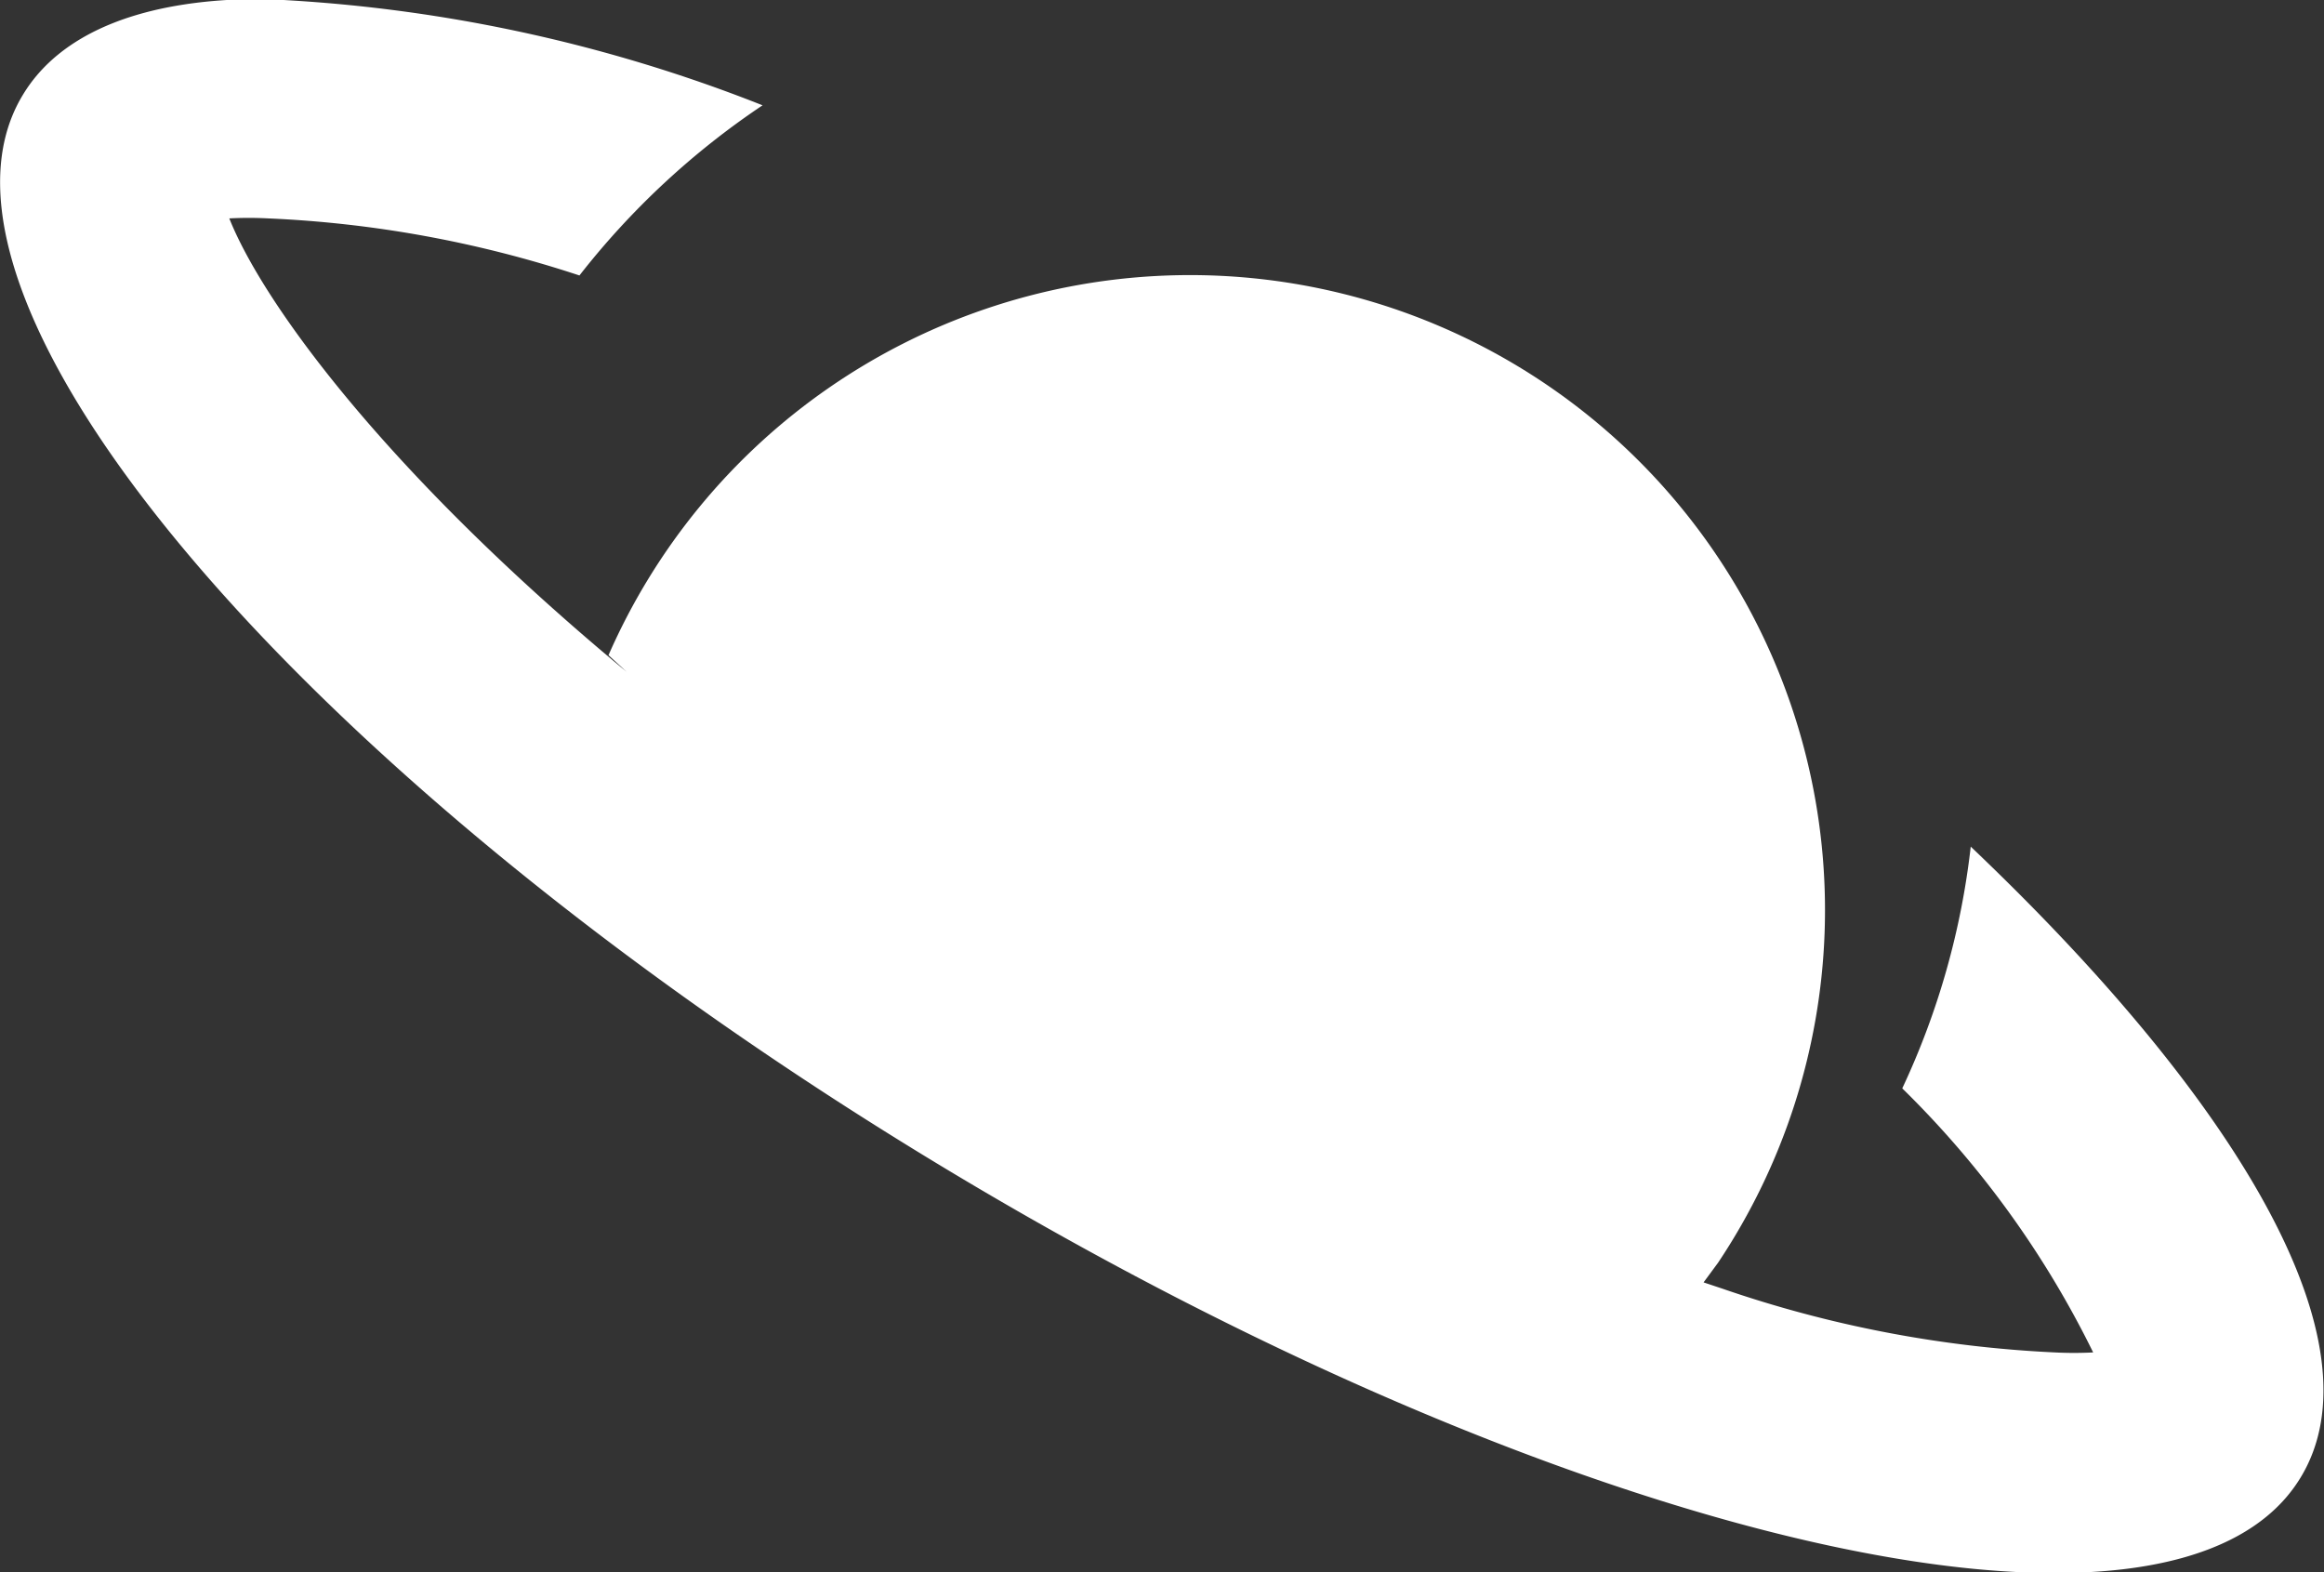 <svg id="Layer_1" data-name="Layer 1" xmlns="http://www.w3.org/2000/svg" viewBox="0 0 44.8 30.31"><rect x="0" y="0" width="44.8" height="30.31" fill="#333333" stroke="none"/><defs><style>.cls-1{fill:#fff;}</style></defs><title>Costco telecom logo</title><path id="path1" class="cls-1" d="M5.44,8a29.51,29.51,0,0,1,9.65,2.05,15.23,15.23,0,0,0-3.53,3.28,22.17,22.17,0,0,0-6-1.1,7.22,7.22,0,0,0-.75,0c.65,1.63,3,4.86,7.55,8.65l.11.09-.35-.32A12.24,12.24,0,1,1,33.51,32.36l-.28.38.36.12A22.91,22.91,0,0,0,40,34.09a7.16,7.16,0,0,0,.74,0A18.58,18.58,0,0,0,37.06,29a14.9,14.9,0,0,0,1.32-4.66c5.26,5,7.91,9.61,6.36,12.16-2.42,4-14.22,1.27-26.35-6.09S-1.59,13.84.83,9.85C1.57,8.62,3.2,8,5.44,8Z" transform="translate(-0.39 -8.02)"/></svg>